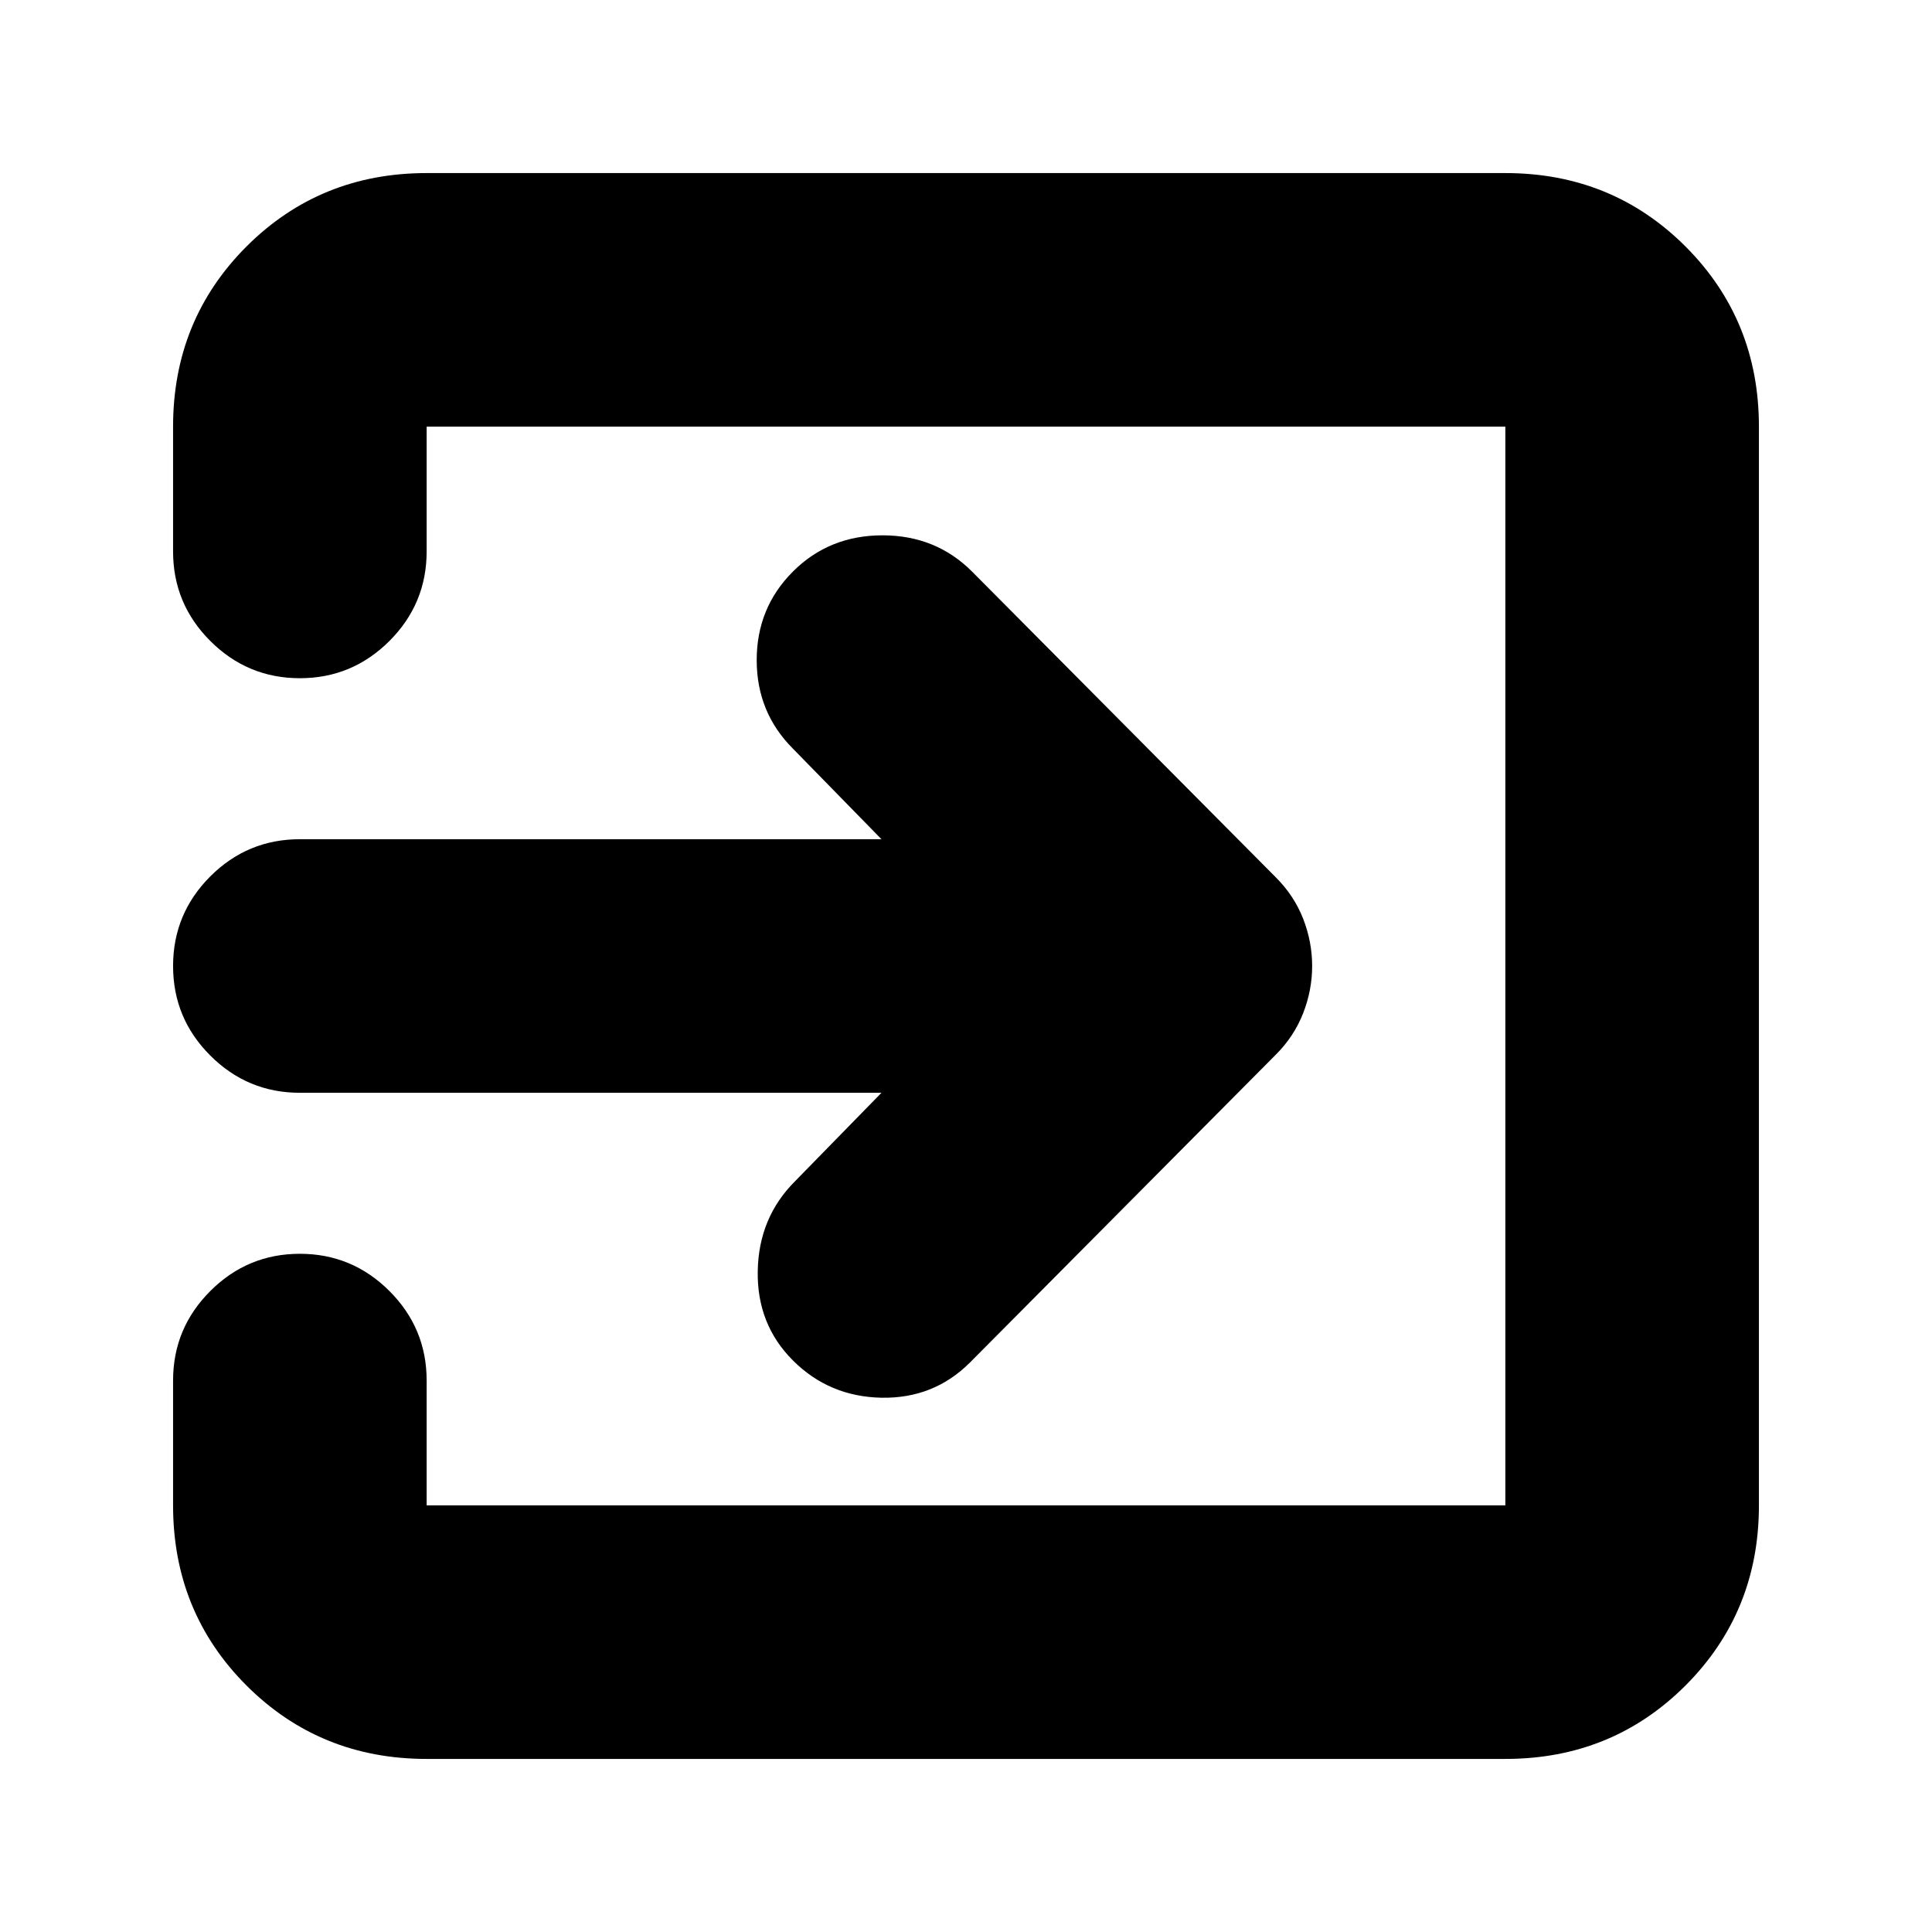 <svg xmlns="http://www.w3.org/2000/svg" height="24" width="24"><path d="M9.85 16.9q-.45-.45-.437-1.113.012-.662.462-1.112l1.075-1.1H3.725q-.65 0-1.113-.463Q2.15 12.65 2.15 12q0-.65.462-1.113.463-.462 1.113-.462h7.225L9.85 9.3q-.45-.45-.45-1.1 0-.65.45-1.1.45-.45 1.113-.45.662 0 1.112.45l3.775 3.8q.225.225.338.512.112.288.112.588t-.112.587q-.113.288-.338.513l-3.8 3.825q-.45.45-1.1.438-.65-.013-1.1-.463ZM5.3 21.85q-1.325 0-2.238-.912-.912-.913-.912-2.238v-1.55q0-.65.462-1.112.463-.463 1.113-.463.65 0 1.113.463.462.462.462 1.112v1.55h13.4V5.3H5.3v1.55q0 .65-.462 1.112-.463.463-1.113.463-.65 0-1.113-.463Q2.15 7.5 2.15 6.85V5.3q0-1.325.912-2.238.913-.912 2.238-.912h13.4q1.325 0 2.238.912.912.913.912 2.238v13.4q0 1.325-.912 2.238-.913.912-2.238.912Z"/></svg>